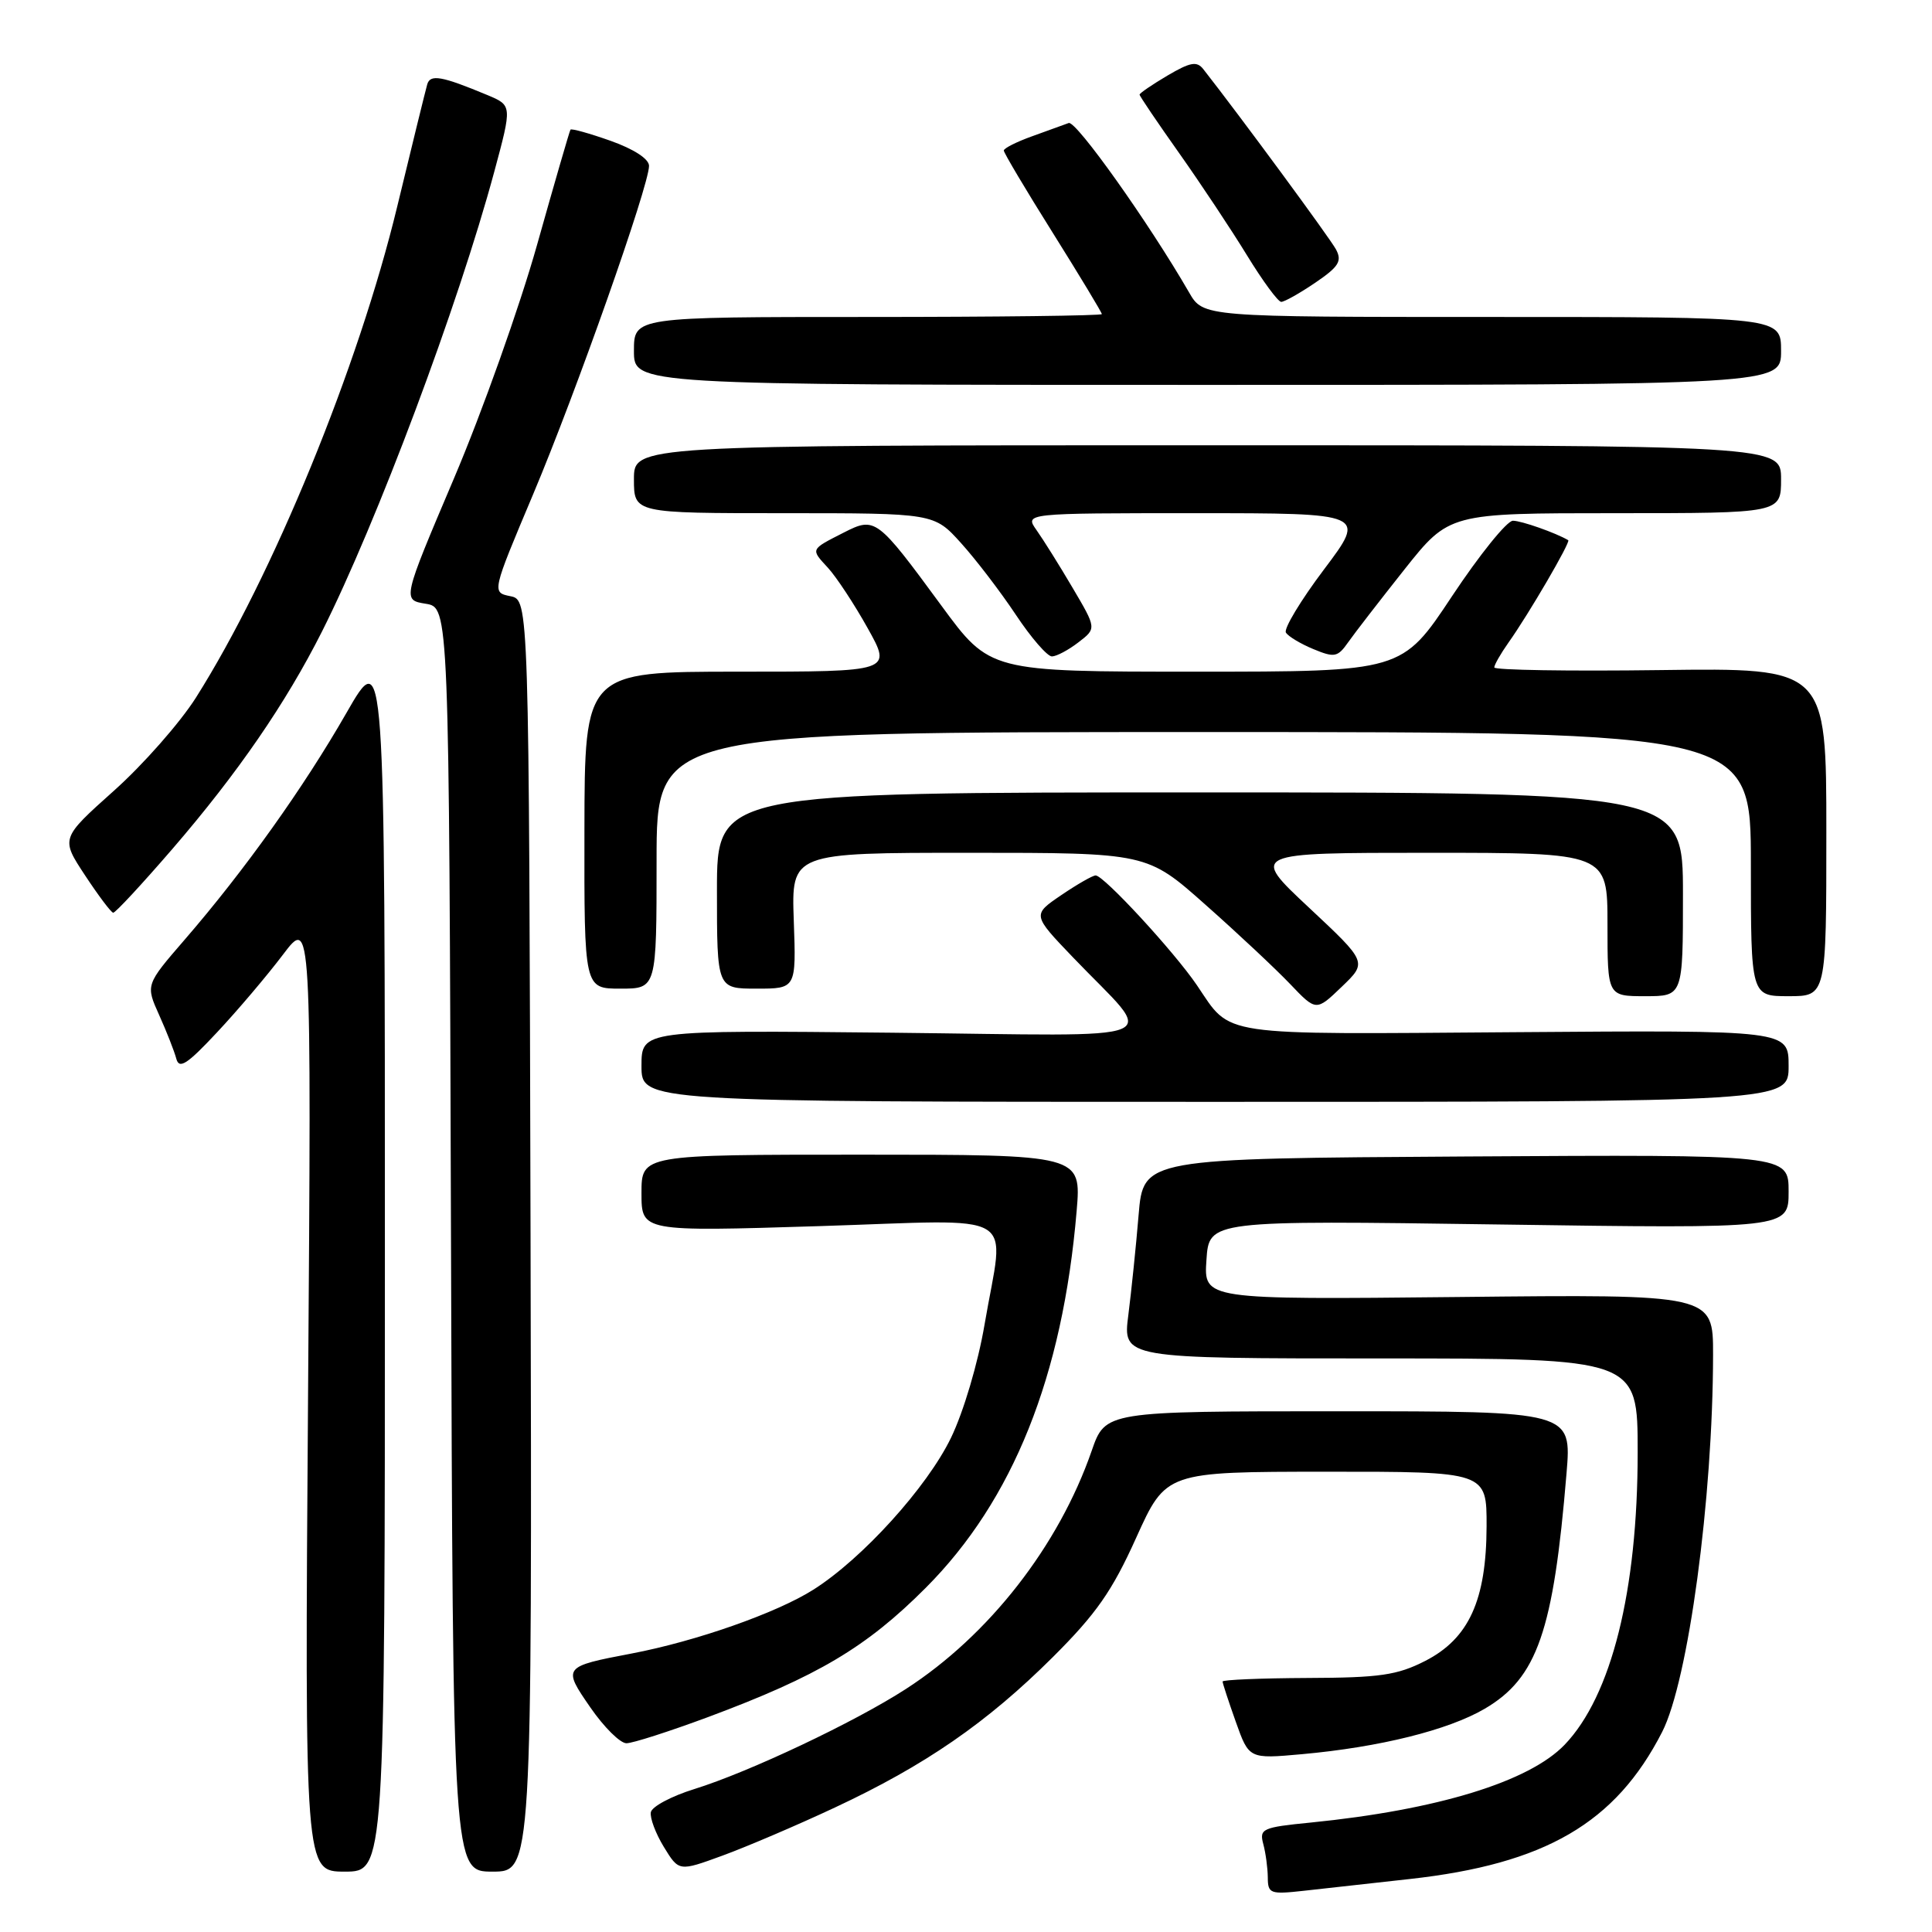 <?xml version="1.0" encoding="UTF-8" standalone="no"?>
<!DOCTYPE svg PUBLIC "-//W3C//DTD SVG 1.1//EN" "http://www.w3.org/Graphics/SVG/1.1/DTD/svg11.dtd" >
<svg xmlns="http://www.w3.org/2000/svg" xmlns:xlink="http://www.w3.org/1999/xlink" version="1.1" viewBox="0 0 256 256">
 <g >
 <path fill="currentColor"
d=" M 186.79 248.98 C 204.75 246.99 214.07 241.56 220.24 229.50 C 223.71 222.71 226.97 198.59 226.99 179.50 C 227.00 171.50 227.00 171.50 193.25 171.86 C 159.50 172.21 159.50 172.21 159.86 166.95 C 160.21 161.70 160.21 161.70 198.61 162.25 C 237.00 162.80 237.00 162.80 237.00 157.89 C 237.00 152.98 237.00 152.98 194.25 153.24 C 151.50 153.50 151.50 153.50 150.87 161.00 C 150.53 165.12 149.91 171.09 149.51 174.25 C 148.77 180.00 148.77 180.00 182.88 180.00 C 217.00 180.00 217.00 180.00 217.00 192.43 C 217.00 210.80 213.53 224.70 207.33 231.18 C 202.62 236.09 190.46 239.82 173.66 241.50 C 167.27 242.13 166.85 242.32 167.39 244.34 C 167.71 245.53 167.98 247.53 167.99 248.78 C 168.00 250.92 168.32 251.03 172.75 250.54 C 175.36 250.25 181.68 249.55 186.79 248.98 Z  M 51.00 166.79 C 51.00 85.58 51.00 85.58 45.89 94.49 C 40.24 104.35 32.38 115.37 24.48 124.50 C 19.29 130.50 19.29 130.50 21.09 134.50 C 22.08 136.70 23.10 139.30 23.36 140.28 C 23.74 141.72 24.79 141.04 28.77 136.78 C 31.49 133.88 35.41 129.25 37.49 126.50 C 41.27 121.50 41.27 121.50 40.82 184.75 C 40.37 248.00 40.37 248.00 45.68 248.00 C 51.00 248.00 51.00 248.00 51.00 166.79 Z  M 70.30 163.75 C 70.09 79.50 70.09 79.50 67.63 79.00 C 65.16 78.50 65.16 78.50 70.64 65.50 C 76.33 52.00 85.99 24.63 86.00 21.98 C 86.00 21.06 84.00 19.76 80.91 18.66 C 78.11 17.67 75.71 17.00 75.59 17.18 C 75.47 17.35 73.48 24.21 71.17 32.42 C 68.86 40.63 63.90 54.58 60.14 63.42 C 53.31 79.50 53.31 79.50 56.41 80.00 C 59.50 80.50 59.50 80.50 59.76 164.25 C 60.01 248.00 60.01 248.00 65.26 248.00 C 70.50 248.00 70.50 248.00 70.30 163.75 Z  M 110.62 239.51 C 122.58 233.92 130.77 228.27 139.49 219.59 C 145.25 213.85 147.36 210.84 150.55 203.76 C 154.50 195.02 154.50 195.02 175.75 195.01 C 197.00 195.00 197.00 195.00 196.98 202.25 C 196.95 212.05 194.63 217.13 188.83 220.09 C 185.14 221.97 182.83 222.31 173.25 222.34 C 167.06 222.37 162.00 222.58 162.00 222.81 C 162.00 223.04 162.79 225.45 163.75 228.15 C 165.50 233.07 165.50 233.07 172.50 232.44 C 182.82 231.51 191.89 229.25 196.73 226.42 C 203.69 222.34 205.84 216.16 207.57 195.25 C 208.26 187.00 208.26 187.00 177.36 187.00 C 146.47 187.00 146.47 187.00 144.65 192.25 C 140.28 204.85 131.05 216.68 120.05 223.79 C 113.25 228.19 99.27 234.80 92.00 237.06 C 88.97 238.00 86.38 239.38 86.24 240.13 C 86.10 240.89 86.88 242.96 87.97 244.74 C 89.96 247.99 89.96 247.99 95.73 245.88 C 98.90 244.72 105.61 241.86 110.62 239.51 Z  M 93.80 227.53 C 108.35 222.11 114.80 218.28 122.67 210.39 C 134.23 198.80 140.81 182.36 142.66 160.47 C 143.29 153.00 143.29 153.00 114.15 153.00 C 85.00 153.00 85.00 153.00 85.00 158.10 C 85.00 163.20 85.00 163.20 108.50 162.47 C 135.69 161.62 133.09 160.08 130.46 175.50 C 129.59 180.63 127.67 187.09 126.01 190.52 C 122.84 197.07 114.24 206.56 107.76 210.65 C 102.87 213.74 92.21 217.48 83.69 219.10 C 74.57 220.84 74.52 220.89 78.25 226.28 C 80.04 228.87 82.17 230.98 83.00 230.99 C 83.83 230.99 88.68 229.43 93.80 227.53 Z  M 237.00 141.25 C 237.00 136.50 237.00 136.50 200.75 136.77 C 160.91 137.06 163.25 137.41 158.60 130.55 C 155.59 126.11 146.26 116.00 145.18 116.00 C 144.78 116.00 142.74 117.17 140.62 118.61 C 136.78 121.22 136.78 121.22 142.18 126.86 C 153.26 138.44 156.13 137.24 118.24 136.84 C 85.00 136.50 85.00 136.50 85.00 141.25 C 85.00 146.00 85.00 146.00 161.00 146.00 C 237.00 146.00 237.00 146.00 237.00 141.25 Z  M 173.43 120.25 C 165.68 113.00 165.68 113.00 189.34 113.00 C 213.00 113.00 213.00 113.00 213.00 122.50 C 213.00 132.00 213.00 132.00 218.00 132.00 C 223.00 132.00 223.00 132.00 223.00 118.50 C 223.00 105.00 223.00 105.00 159.00 105.00 C 95.00 105.00 95.00 105.00 95.00 118.00 C 95.00 131.00 95.00 131.00 100.25 131.00 C 105.50 131.00 105.50 131.00 105.18 122.00 C 104.86 113.00 104.86 113.00 128.42 113.00 C 151.99 113.00 151.99 113.00 159.74 119.89 C 164.01 123.67 169.05 128.40 170.95 130.39 C 174.40 134.01 174.40 134.01 177.79 130.75 C 181.18 127.50 181.18 127.50 173.43 120.25 Z  M 242.00 110.25 C 242.00 88.50 242.00 88.50 220.00 88.79 C 207.90 88.95 198.00 88.79 198.00 88.44 C 198.00 88.09 198.85 86.61 199.88 85.15 C 202.55 81.40 208.15 71.79 207.80 71.58 C 206.16 70.61 201.60 69.00 200.47 69.00 C 199.68 69.00 196.05 73.50 192.40 79.00 C 185.77 89.00 185.77 89.00 158.46 89.00 C 131.16 89.00 131.16 89.00 124.74 80.25 C 116.21 68.63 115.97 68.45 111.82 70.56 C 107.33 72.85 107.39 72.72 109.72 75.25 C 110.85 76.49 113.22 80.09 114.98 83.25 C 118.19 89.00 118.19 89.00 97.83 89.00 C 77.47 89.00 77.47 89.00 77.44 110.00 C 77.41 131.00 77.41 131.00 82.21 131.00 C 87.00 131.00 87.00 131.00 87.00 114.00 C 87.00 97.00 87.00 97.00 159.50 97.00 C 232.00 97.00 232.00 97.00 232.00 114.50 C 232.00 132.00 232.00 132.00 237.00 132.00 C 242.00 132.00 242.00 132.00 242.00 110.25 Z  M 22.86 112.47 C 31.49 102.46 37.87 93.19 42.66 83.69 C 49.93 69.24 60.72 40.46 65.50 22.73 C 67.86 13.97 67.86 13.97 64.59 12.60 C 58.52 10.07 57.01 9.80 56.61 11.18 C 56.40 11.91 54.61 19.18 52.64 27.34 C 47.51 48.61 36.14 76.35 25.95 92.46 C 23.84 95.78 18.96 101.33 15.08 104.79 C 8.04 111.09 8.04 111.09 11.27 115.99 C 13.05 118.69 14.72 120.91 15.00 120.94 C 15.28 120.97 18.81 117.16 22.86 112.47 Z  M 142.90 85.11 C 145.30 83.27 145.30 83.27 142.12 77.88 C 140.38 74.92 138.23 71.49 137.35 70.25 C 135.76 68.00 135.76 68.00 158.40 68.00 C 181.05 68.00 181.05 68.00 175.44 75.45 C 172.35 79.55 170.08 83.32 170.39 83.82 C 170.70 84.33 172.34 85.31 174.03 86.01 C 176.83 87.17 177.25 87.09 178.65 85.09 C 179.49 83.89 182.85 79.55 186.10 75.45 C 192.02 68.00 192.02 68.00 214.01 68.00 C 236.00 68.00 236.00 68.00 236.00 63.50 C 236.00 59.00 236.00 59.00 160.00 59.00 C 84.00 59.00 84.00 59.00 84.00 63.50 C 84.00 68.00 84.00 68.00 103.88 68.00 C 123.77 68.00 123.77 68.00 127.35 71.97 C 129.32 74.15 132.59 78.43 134.61 81.47 C 136.63 84.51 138.78 86.99 139.39 86.98 C 140.00 86.97 141.58 86.13 142.90 85.11 Z  M 236.00 46.50 C 236.00 42.00 236.00 42.00 197.72 42.00 C 159.43 42.00 159.43 42.00 157.56 38.75 C 152.23 29.52 142.58 15.94 141.61 16.30 C 141.00 16.53 138.81 17.32 136.75 18.06 C 134.69 18.80 133.00 19.65 133.01 19.95 C 133.01 20.25 135.93 25.17 139.51 30.87 C 143.08 36.57 146.00 41.41 146.00 41.62 C 146.00 41.83 132.05 42.00 115.00 42.00 C 84.00 42.00 84.00 42.00 84.00 46.50 C 84.00 51.00 84.00 51.00 160.00 51.00 C 236.00 51.00 236.00 51.00 236.00 46.50 Z  M 174.28 37.46 C 177.40 35.34 177.86 34.60 177.02 33.04 C 176.22 31.55 164.33 15.39 159.45 9.17 C 158.59 8.07 157.73 8.23 154.70 10.01 C 152.67 11.21 151.00 12.35 151.00 12.54 C 151.00 12.73 153.36 16.22 156.25 20.30 C 159.14 24.39 163.19 30.49 165.25 33.86 C 167.32 37.24 169.35 40.00 169.77 40.00 C 170.19 40.00 172.22 38.86 174.28 37.46 Z "/>
</g>
</svg>